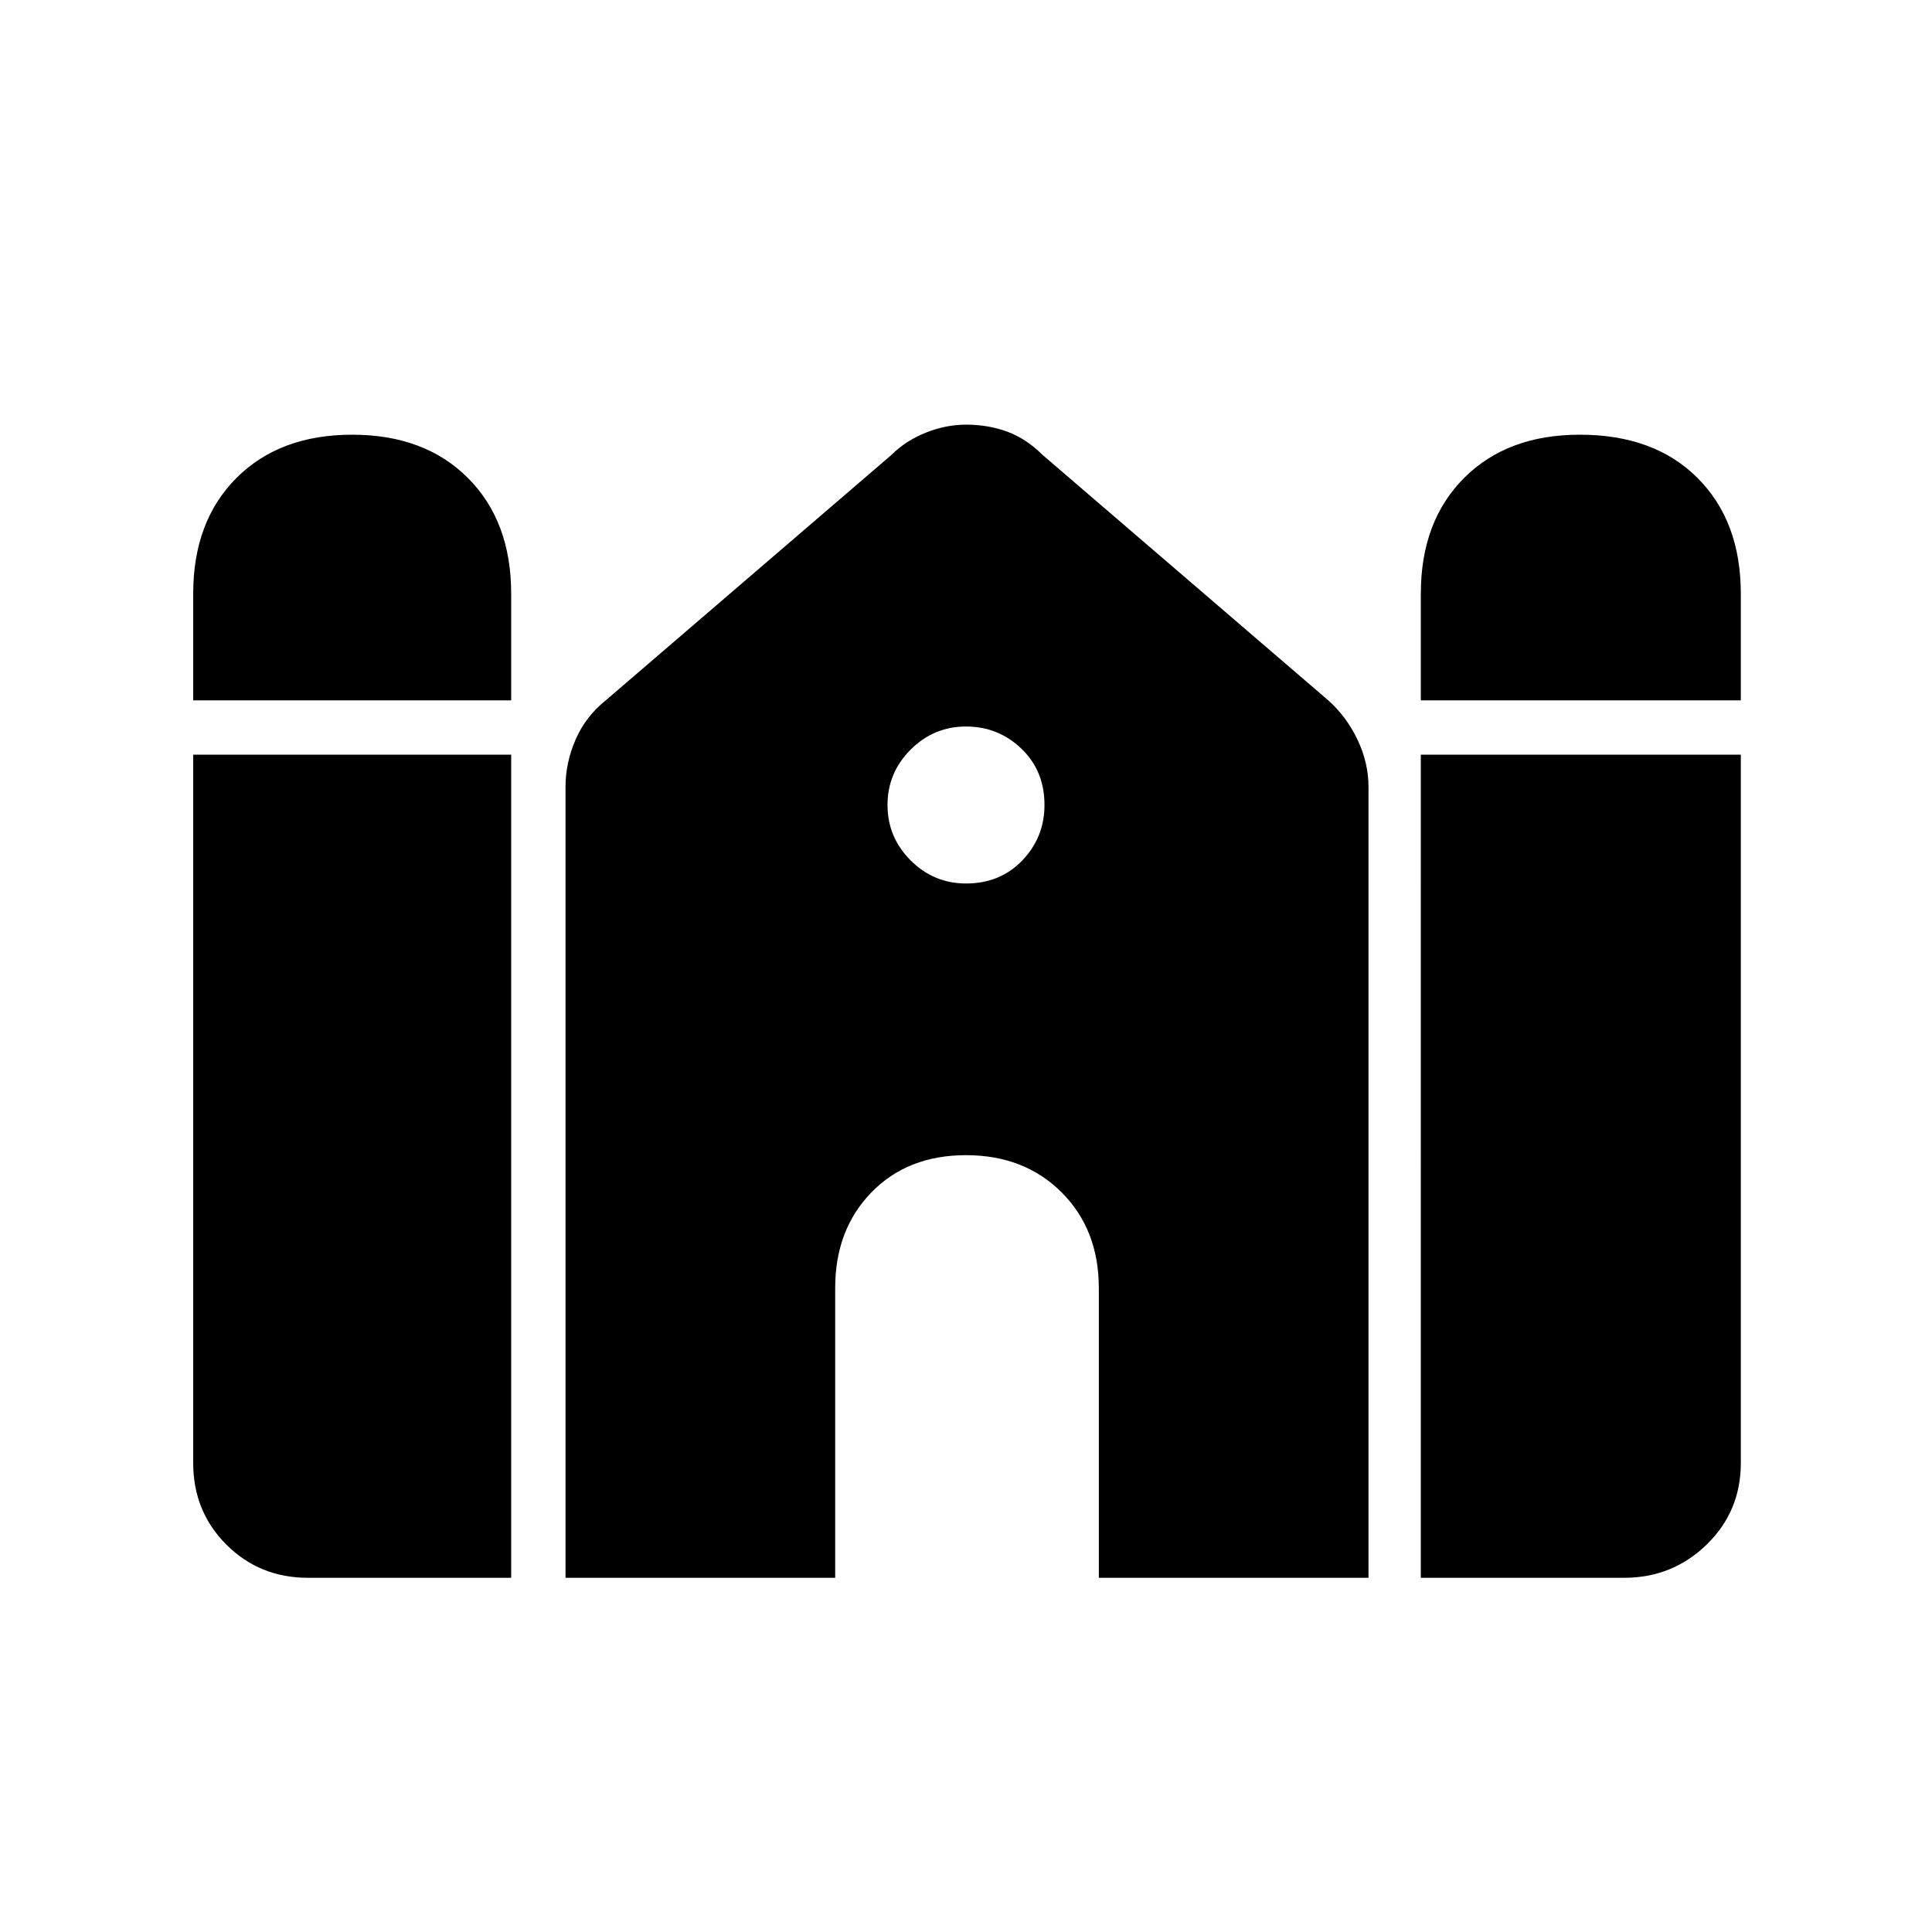 <svg xmlns="http://www.w3.org/2000/svg" height="24" width="24"><path d="M17.65 8.7V7.375q0-.9.538-1.438.537-.537 1.437-.537.925 0 1.462.537.538.538.538 1.438V8.7ZM2.4 8.7V7.375q0-.9.538-1.438.537-.537 1.437-.537t1.437.537q.538.538.538 1.438V8.7Zm1.425 10.9q-.6 0-1.013-.412-.412-.413-.412-1.013v-8.8h3.95V19.6Zm3.2 0V9.775q0-.3.125-.587.125-.288.375-.488l3.55-3.05q.175-.175.425-.275.25-.1.5-.1.275 0 .512.087.238.088.438.288L16.5 8.7q.225.2.363.488.137.287.137.587V19.6h-3.35V16q0-.725-.462-1.188-.463-.462-1.188-.462-.725 0-1.175.462-.45.463-.45 1.188v3.6Zm10.625 0V9.375h3.975v8.8q0 .6-.425 1.013-.425.412-1.025.412ZM12 10.975q.425 0 .7-.287.275-.288.275-.688 0-.425-.287-.7-.288-.275-.688-.275-.4 0-.688.287-.287.288-.287.688 0 .4.287.688.288.287.688.287Z"/></svg>